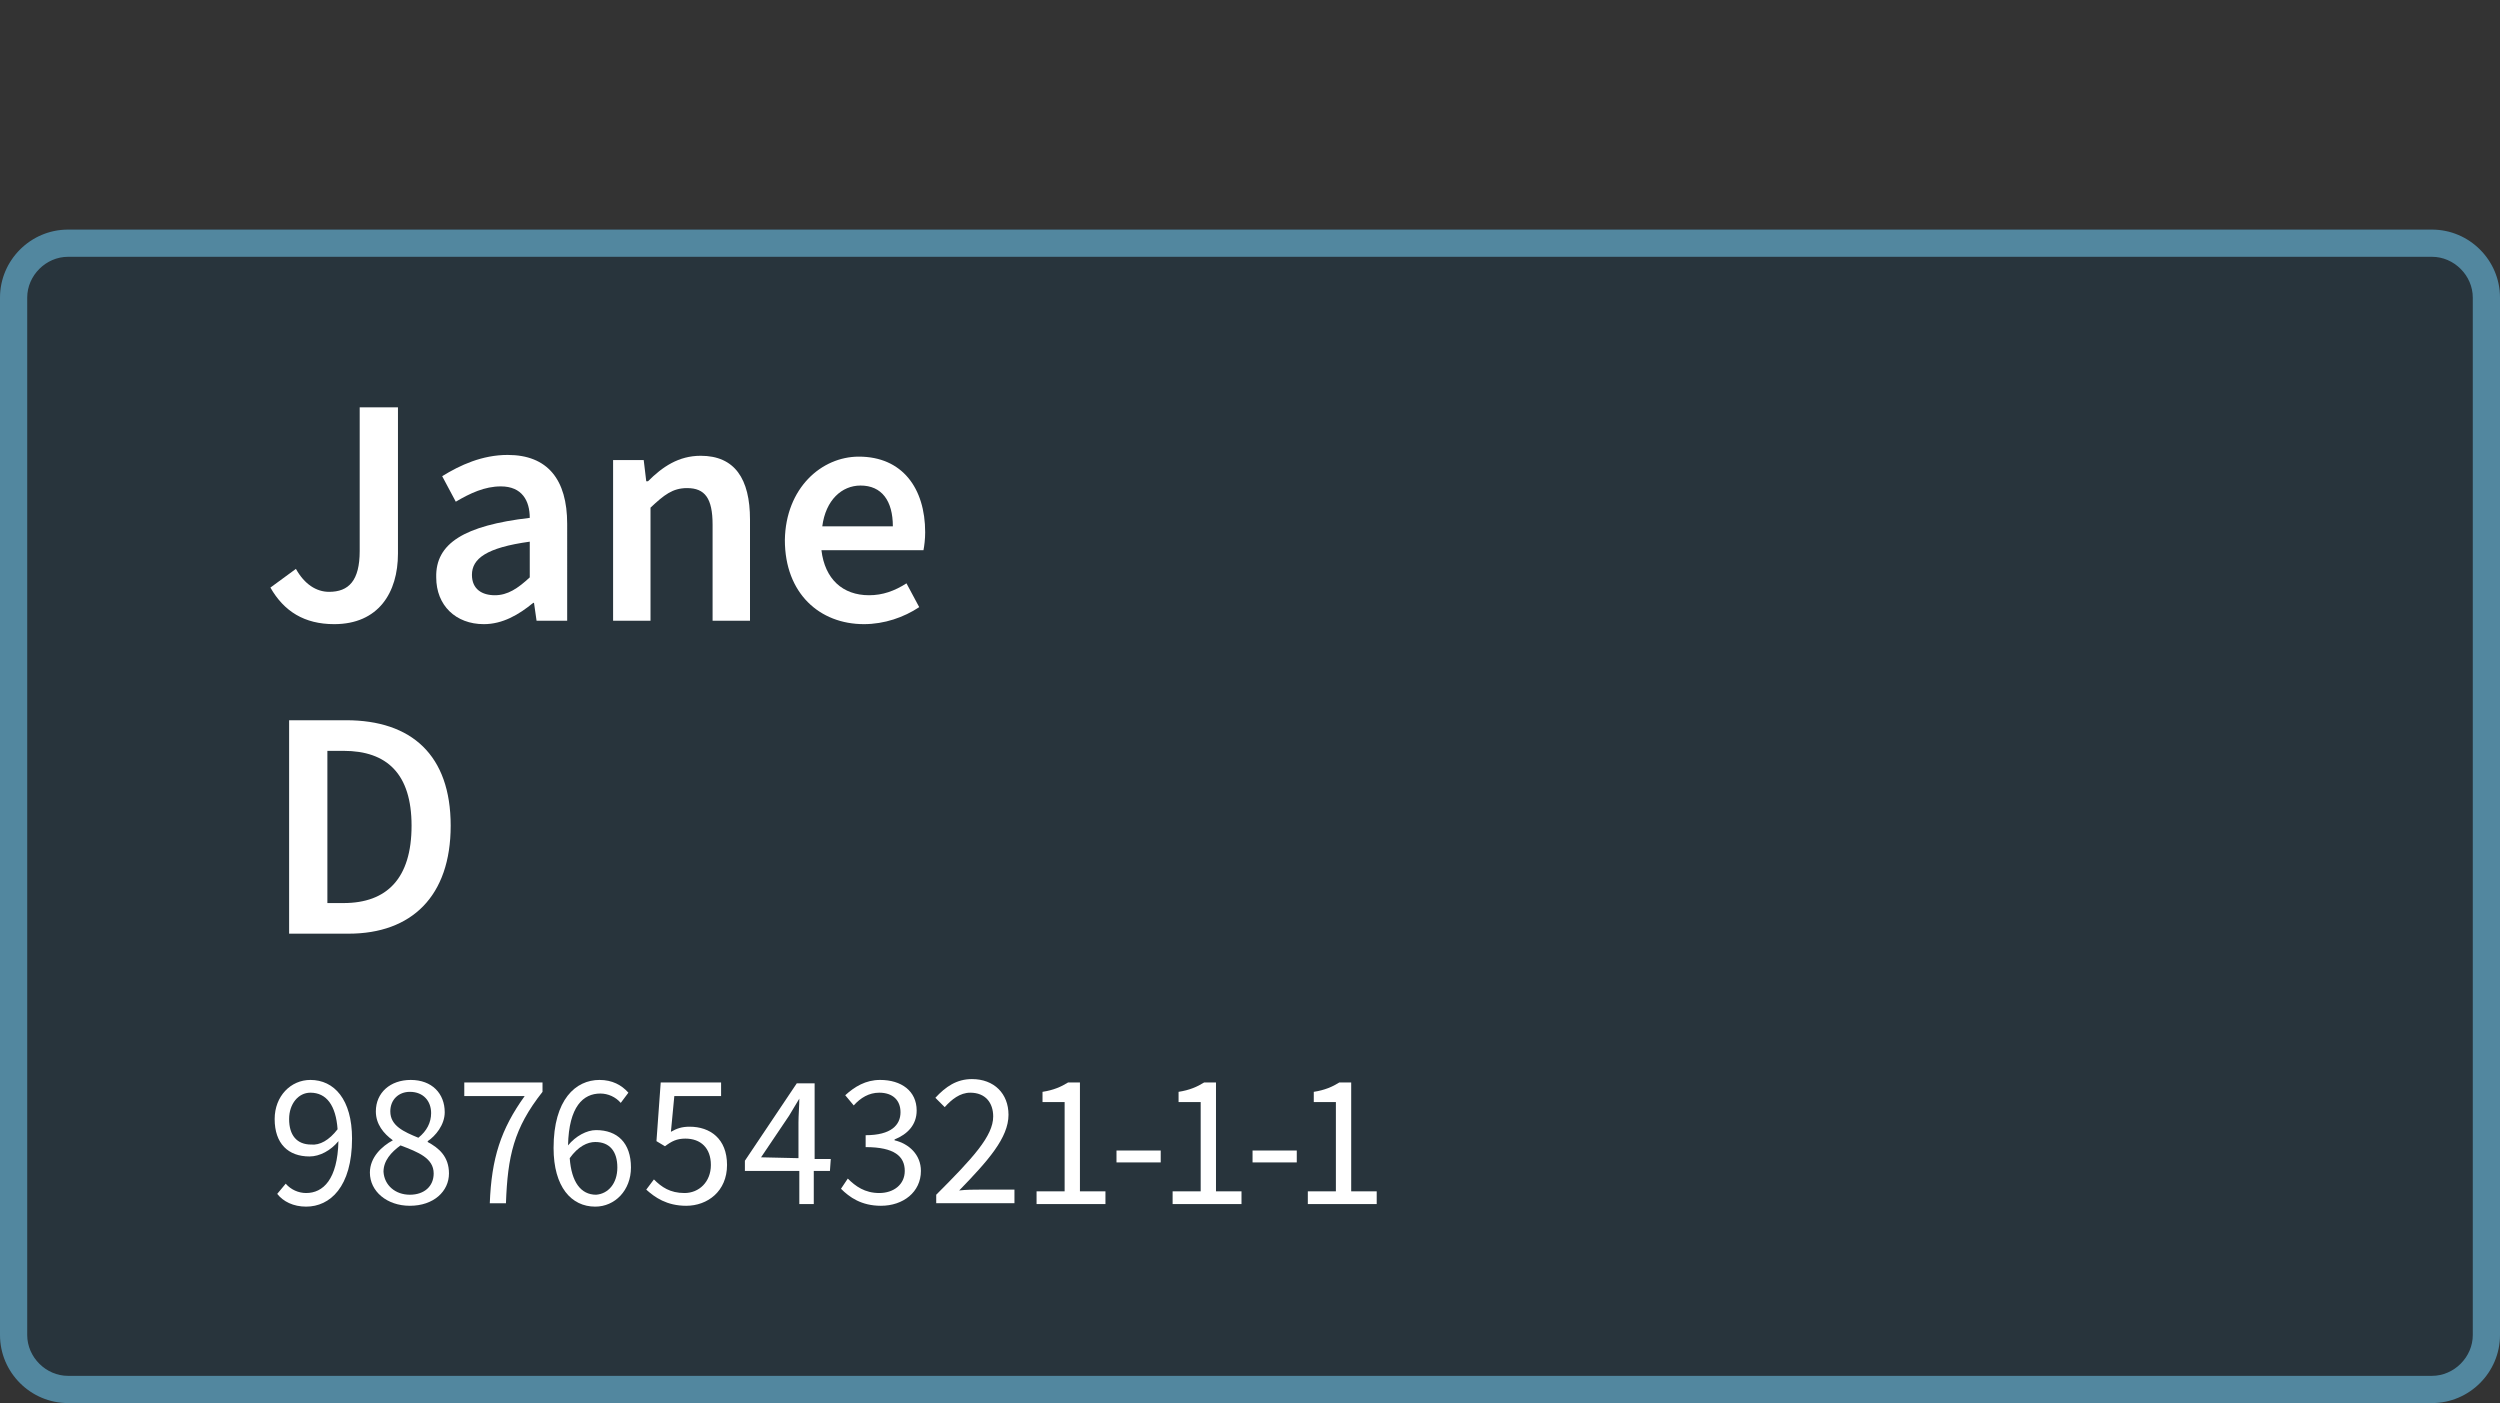 <?xml version="1.0" encoding="utf-8"?>
<!-- Generator: Adobe Illustrator 18.0.0, SVG Export Plug-In . SVG Version: 6.00 Build 0)  -->
<!DOCTYPE svg PUBLIC "-//W3C//DTD SVG 1.1//EN" "http://www.w3.org/Graphics/SVG/1.1/DTD/svg11.dtd">
<svg version="1.1" id="Layer_1" xmlns="http://www.w3.org/2000/svg" xmlns:xlink="http://www.w3.org/1999/xlink" x="0px" y="0px"
	 viewBox="0 0 294 165" enable-background="new 0 0 294 165" xml:space="preserve">
<rect x="0" y="0" width="294" height="165" fill="#333333" stroke="none"/>
<g opacity="0.3" enable-background="new    ">
	<path fill="#0F3551" d="M286,27H8c-4.4,0-8,3.6-8,8v122c0,4.4,3.6,8,8,8h278c4.4,0,8-3.6,8-8V35C294,30.6,290.4,27,286,27z"/>
</g>
<g>
	<g>
		<path fill="#FFFFFF" d="M33.6,139.2c0.6,0.7,1.5,1.1,2.4,1.1c2,0,3.7-1.6,3.8-6.1c-0.9,1.1-2.2,1.8-3.4,1.8
			c-2.5,0-4.1-1.5-4.1-4.4c0-2.7,1.9-4.6,4.2-4.6c2.8,0,4.9,2.3,4.9,6.9c0,5.7-2.6,8-5.4,8c-1.5,0-2.7-0.6-3.4-1.5L33.6,139.2z
			 M39.7,132.8c-0.2-2.8-1.3-4.3-3.2-4.3c-1.4,0-2.5,1.3-2.5,3.1c0,1.9,0.9,3,2.6,3C37.6,134.7,38.7,134.1,39.7,132.8z"/>
		<path fill="#FFFFFF" d="M46.2,134.1L46.2,134.1c-1.1-0.8-2-1.9-2-3.4c0-2.2,1.7-3.7,4.1-3.7c2.5,0,4,1.6,4,3.8
			c0,1.5-1.1,2.8-2,3.4v0.1c1.3,0.7,2.5,1.7,2.5,3.7c0,2.1-1.8,3.8-4.6,3.8c-2.7,0-4.7-1.7-4.7-3.9
			C43.5,136.1,44.9,134.8,46.2,134.1z M48.2,140.5c1.7,0,2.8-1,2.8-2.5c0-1.8-1.8-2.5-3.9-3.3c-1.1,0.8-2,1.8-2,3.1
			C45.2,139.4,46.5,140.5,48.2,140.5z M50.7,130.9c0-1.4-0.9-2.5-2.5-2.5c-1.3,0-2.3,0.9-2.3,2.3c0,1.7,1.6,2.4,3.3,3.1
			C50.2,133,50.7,132,50.7,130.9z"/>
		<path fill="#FFFFFF" d="M61.7,128.9h-7.1v-1.6h9.2v1.1c-3.4,4.3-4.1,7.6-4.3,13.1h-1.9C57.8,136.2,58.9,132.8,61.7,128.9z"/>
		<path fill="#FFFFFF" d="M73,129.7c-0.6-0.7-1.5-1.1-2.4-1.1c-2,0-3.7,1.5-3.8,6.1c0.9-1.1,2.2-1.8,3.3-1.8c2.5,0,4.1,1.5,4.1,4.4
			c0,2.7-1.9,4.6-4.2,4.6c-2.8,0-4.9-2.3-4.9-6.9c0-5.7,2.6-8,5.4-8c1.5,0,2.6,0.6,3.4,1.5L73,129.7z M72.6,137.3c0-1.9-0.9-3-2.6-3
			c-0.9,0-2,0.5-3,1.9c0.2,2.8,1.3,4.3,3.1,4.3C71.5,140.4,72.6,139.2,72.6,137.3z"/>
		<path fill="#FFFFFF" d="M76.9,138.7c0.9,0.9,1.9,1.6,3.6,1.6s3.1-1.3,3.1-3.3s-1.2-3.1-3-3.1c-1,0-1.6,0.3-2.4,0.9l-1-0.6l0.5-6.9
			h7.1v1.6h-5.5l-0.4,4.2c0.7-0.4,1.3-0.6,2.2-0.6c2.4,0,4.4,1.4,4.4,4.5s-2.3,4.8-4.8,4.8c-2.3,0-3.7-1-4.7-1.9L76.9,138.7z"/>
		<path fill="#FFFFFF" d="M97.6,137.7h-1.9v3.9H94v-3.9h-6.4v-1.2l6.1-9.1h2.1v8.9h1.9L97.6,137.7L97.6,137.7z M93.9,136.2V132
			c0-0.8,0.1-2,0.1-2.8l0,0c-0.4,0.7-0.8,1.3-1.2,2l-3.3,4.9L93.9,136.2L93.9,136.2z"/>
		<path fill="#FFFFFF" d="M99.7,138.6c0.9,0.9,2,1.7,3.7,1.7s3-1,3-2.6c0-1.7-1.2-2.8-4.6-2.8v-1.4c3,0,4.1-1.2,4.1-2.7
			c0-1.4-0.9-2.3-2.5-2.3c-1.2,0-2.2,0.6-3,1.5l-1-1.2c1.1-1,2.4-1.8,4.1-1.8c2.5,0,4.3,1.3,4.3,3.6c0,1.7-1.1,2.8-2.6,3.4v0.1
			c1.7,0.4,3.1,1.7,3.1,3.6c0,2.5-2.1,4.1-4.7,4.1c-2.3,0-3.7-1-4.7-2L99.7,138.6z"/>
		<path fill="#FFFFFF" d="M110.1,140.5c4.3-4.3,6.7-6.9,6.7-9.2c0-1.6-0.9-2.8-2.7-2.8c-1.2,0-2.2,0.8-3,1.7l-1.1-1.1
			c1.2-1.3,2.5-2.2,4.3-2.2c2.6,0,4.3,1.7,4.3,4.2c0,2.7-2.4,5.4-5.8,8.9c0.8-0.1,1.7-0.1,2.4-0.1h4.1v1.6h-9.2
			C110.1,141.5,110.1,140.5,110.1,140.5z"/>
		<path fill="#FFFFFF" d="M121.9,140.1h3.3v-10.5h-2.6v-1.2c1.3-0.2,2.2-0.6,3-1.1h1.4v12.8h3v1.5h-8.1V140.1z"/>
		<path fill="#FFFFFF" d="M131.3,135.3h5.2v1.4h-5.2V135.3z"/>
		<path fill="#FFFFFF" d="M137.9,140.1h3.3v-10.5h-2.6v-1.2c1.3-0.2,2.2-0.6,3-1.1h1.4v12.8h3v1.5h-8.1L137.9,140.1L137.9,140.1z"/>
		<path fill="#FFFFFF" d="M147.3,135.3h5.2v1.4h-5.2V135.3z"/>
		<path fill="#FFFFFF" d="M153.8,140.1h3.3v-10.5h-2.6v-1.2c1.3-0.2,2.2-0.6,3-1.1h1.4v12.8h3v1.5h-8.1L153.8,140.1L153.8,140.1z"/>
	</g>
</g>
<path fill="#52879F" d="M286,30.2c2.6,0,4.8,2.2,4.8,4.8v122c0,2.6-2.2,4.8-4.8,4.8H8c-2.6,0-4.8-2.2-4.8-4.8V35
	c0-2.6,2.2-4.8,4.8-4.8H286 M286,27H8c-4.4,0-8,3.6-8,8v122c0,4.4,3.6,8,8,8h278c4.4,0,8-3.6,8-8V35C294,30.6,290.4,27,286,27
	L286,27z"/>
<g>
	<g>
		<path fill="#FFFFFF" d="M34.8,66.9c1,1.8,2.4,2.7,3.9,2.7c2.3,0,3.6-1.3,3.6-4.8V47.9h4.5v17.2c0,4.6-2.3,8.3-7.5,8.3
			c-3.5,0-5.9-1.5-7.5-4.3L34.8,66.9z"/>
		<path fill="#FFFFFF" d="M62.3,60.9c0-2-0.9-3.7-3.4-3.7c-1.9,0-3.6,0.8-5.3,1.8l-1.6-3c2.1-1.3,4.7-2.5,7.7-2.5c4.7,0,7,2.9,7,8.1
			V73h-3.6l-0.3-2.1h-0.1c-1.7,1.4-3.6,2.5-5.8,2.5c-3.3,0-5.6-2.2-5.6-5.5C51.2,63.9,54.6,61.8,62.3,60.9z M58.2,70
			c1.5,0,2.7-0.8,4.1-2.1v-4.2c-5.1,0.7-6.8,2-6.8,3.9C55.5,69.3,56.7,70,58.2,70z"/>
		<path fill="#FFFFFF" d="M72.1,54.1h3.6l0.3,2.5h0.2c1.7-1.7,3.6-3,6.2-3c4,0,5.8,2.7,5.8,7.5V73h-4.4V61.7c0-3.1-0.9-4.3-3-4.3
			c-1.7,0-2.7,0.8-4.3,2.3V73h-4.4V54.1z"/>
		<path fill="#FFFFFF" d="M101,53.7c5.1,0,7.8,3.7,7.8,8.9c0,0.8-0.1,1.6-0.2,2.1h-12c0.4,3.4,2.5,5.3,5.6,5.3c1.6,0,3-0.5,4.4-1.4
			l1.5,2.8c-1.8,1.2-4.1,2-6.5,2c-5.2,0-9.3-3.6-9.3-9.9C92.4,57.4,96.6,53.7,101,53.7z M105,61.9c0-3-1.3-4.8-3.8-4.8
			c-2.2,0-4.1,1.7-4.5,4.8H105z"/>
		<path fill="#FFFFFF" d="M34,84.7h6.7c7.7,0,12.3,4.1,12.3,12.4c0,8.3-4.6,12.7-12,12.7H34V84.7z M40.4,106.2c5.1,0,8-2.9,8-9.1
			c0-6.1-2.9-8.8-8-8.8h-1.9v17.9H40.4z"/>
	</g>
</g>
</svg>
